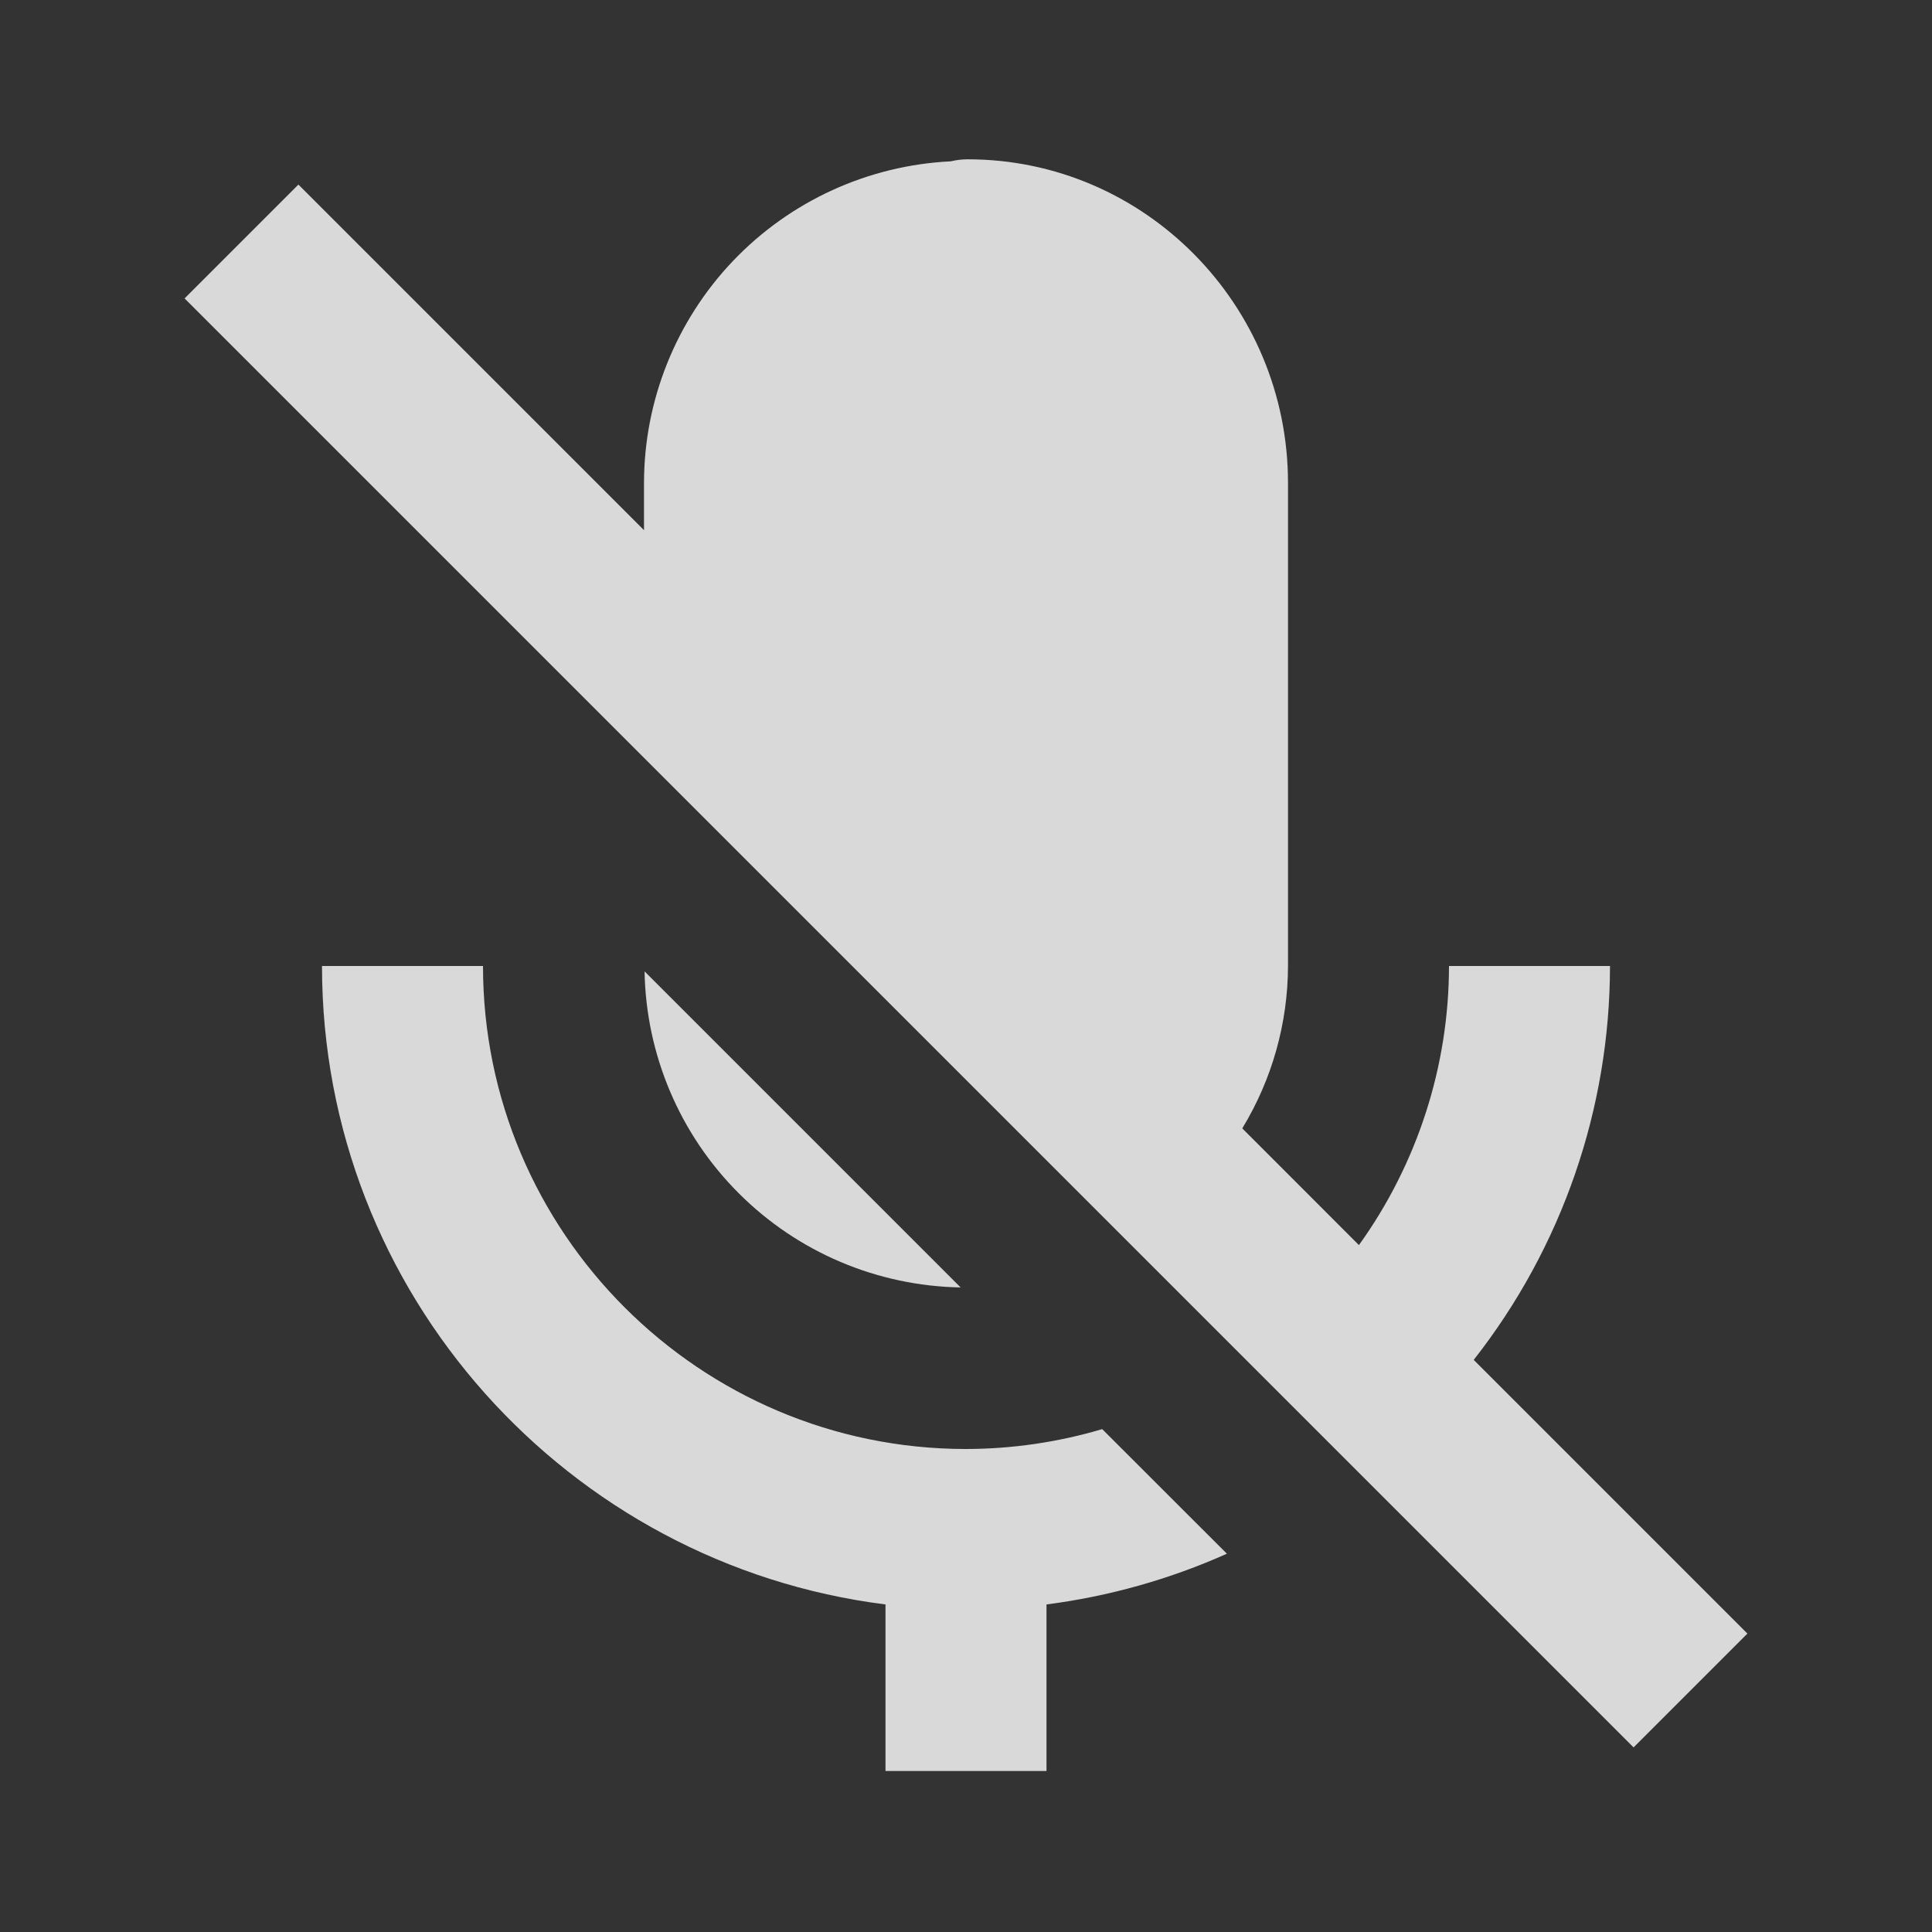 <svg width="24" height="24" viewBox="0 0 24 24" fill="none" xmlns="http://www.w3.org/2000/svg">
<rect x="0" y="0" width="24" height="24" fill="#333333" stroke="none"/>
<path d="M21.707 20.293L18.307 16.893C19.403 15.497 19.999 13.774 20 12H18C17.999 13.244 17.607 14.457 16.881 15.467L15.432 14.017C15.802 13.409 15.998 12.712 16 12V6C16 3.783 14.215 1.979 12.021 1.979C11.951 1.979 11.881 1.987 11.812 2.004C10.785 2.054 9.817 2.496 9.107 3.24C8.398 3.984 8.001 4.972 8 6V6.586L3.707 2.293L2.293 3.707L20.293 21.707L21.707 20.293ZM6 12H4C4 16.072 7.06 19.436 11 19.931V22H13V19.931C13.774 19.831 14.529 19.619 15.241 19.301L13.692 17.753C13.143 17.916 12.573 17.999 12 18C8.691 18 6 15.309 6 12Z" fill="white" fill-opacity="0.81"/>
<path d="M8.007 12.067C8.025 13.102 8.444 14.091 9.177 14.823C9.909 15.556 10.897 15.975 11.933 15.993L8.007 12.067Z" fill="white" fill-opacity="0.81"/>
</svg>
